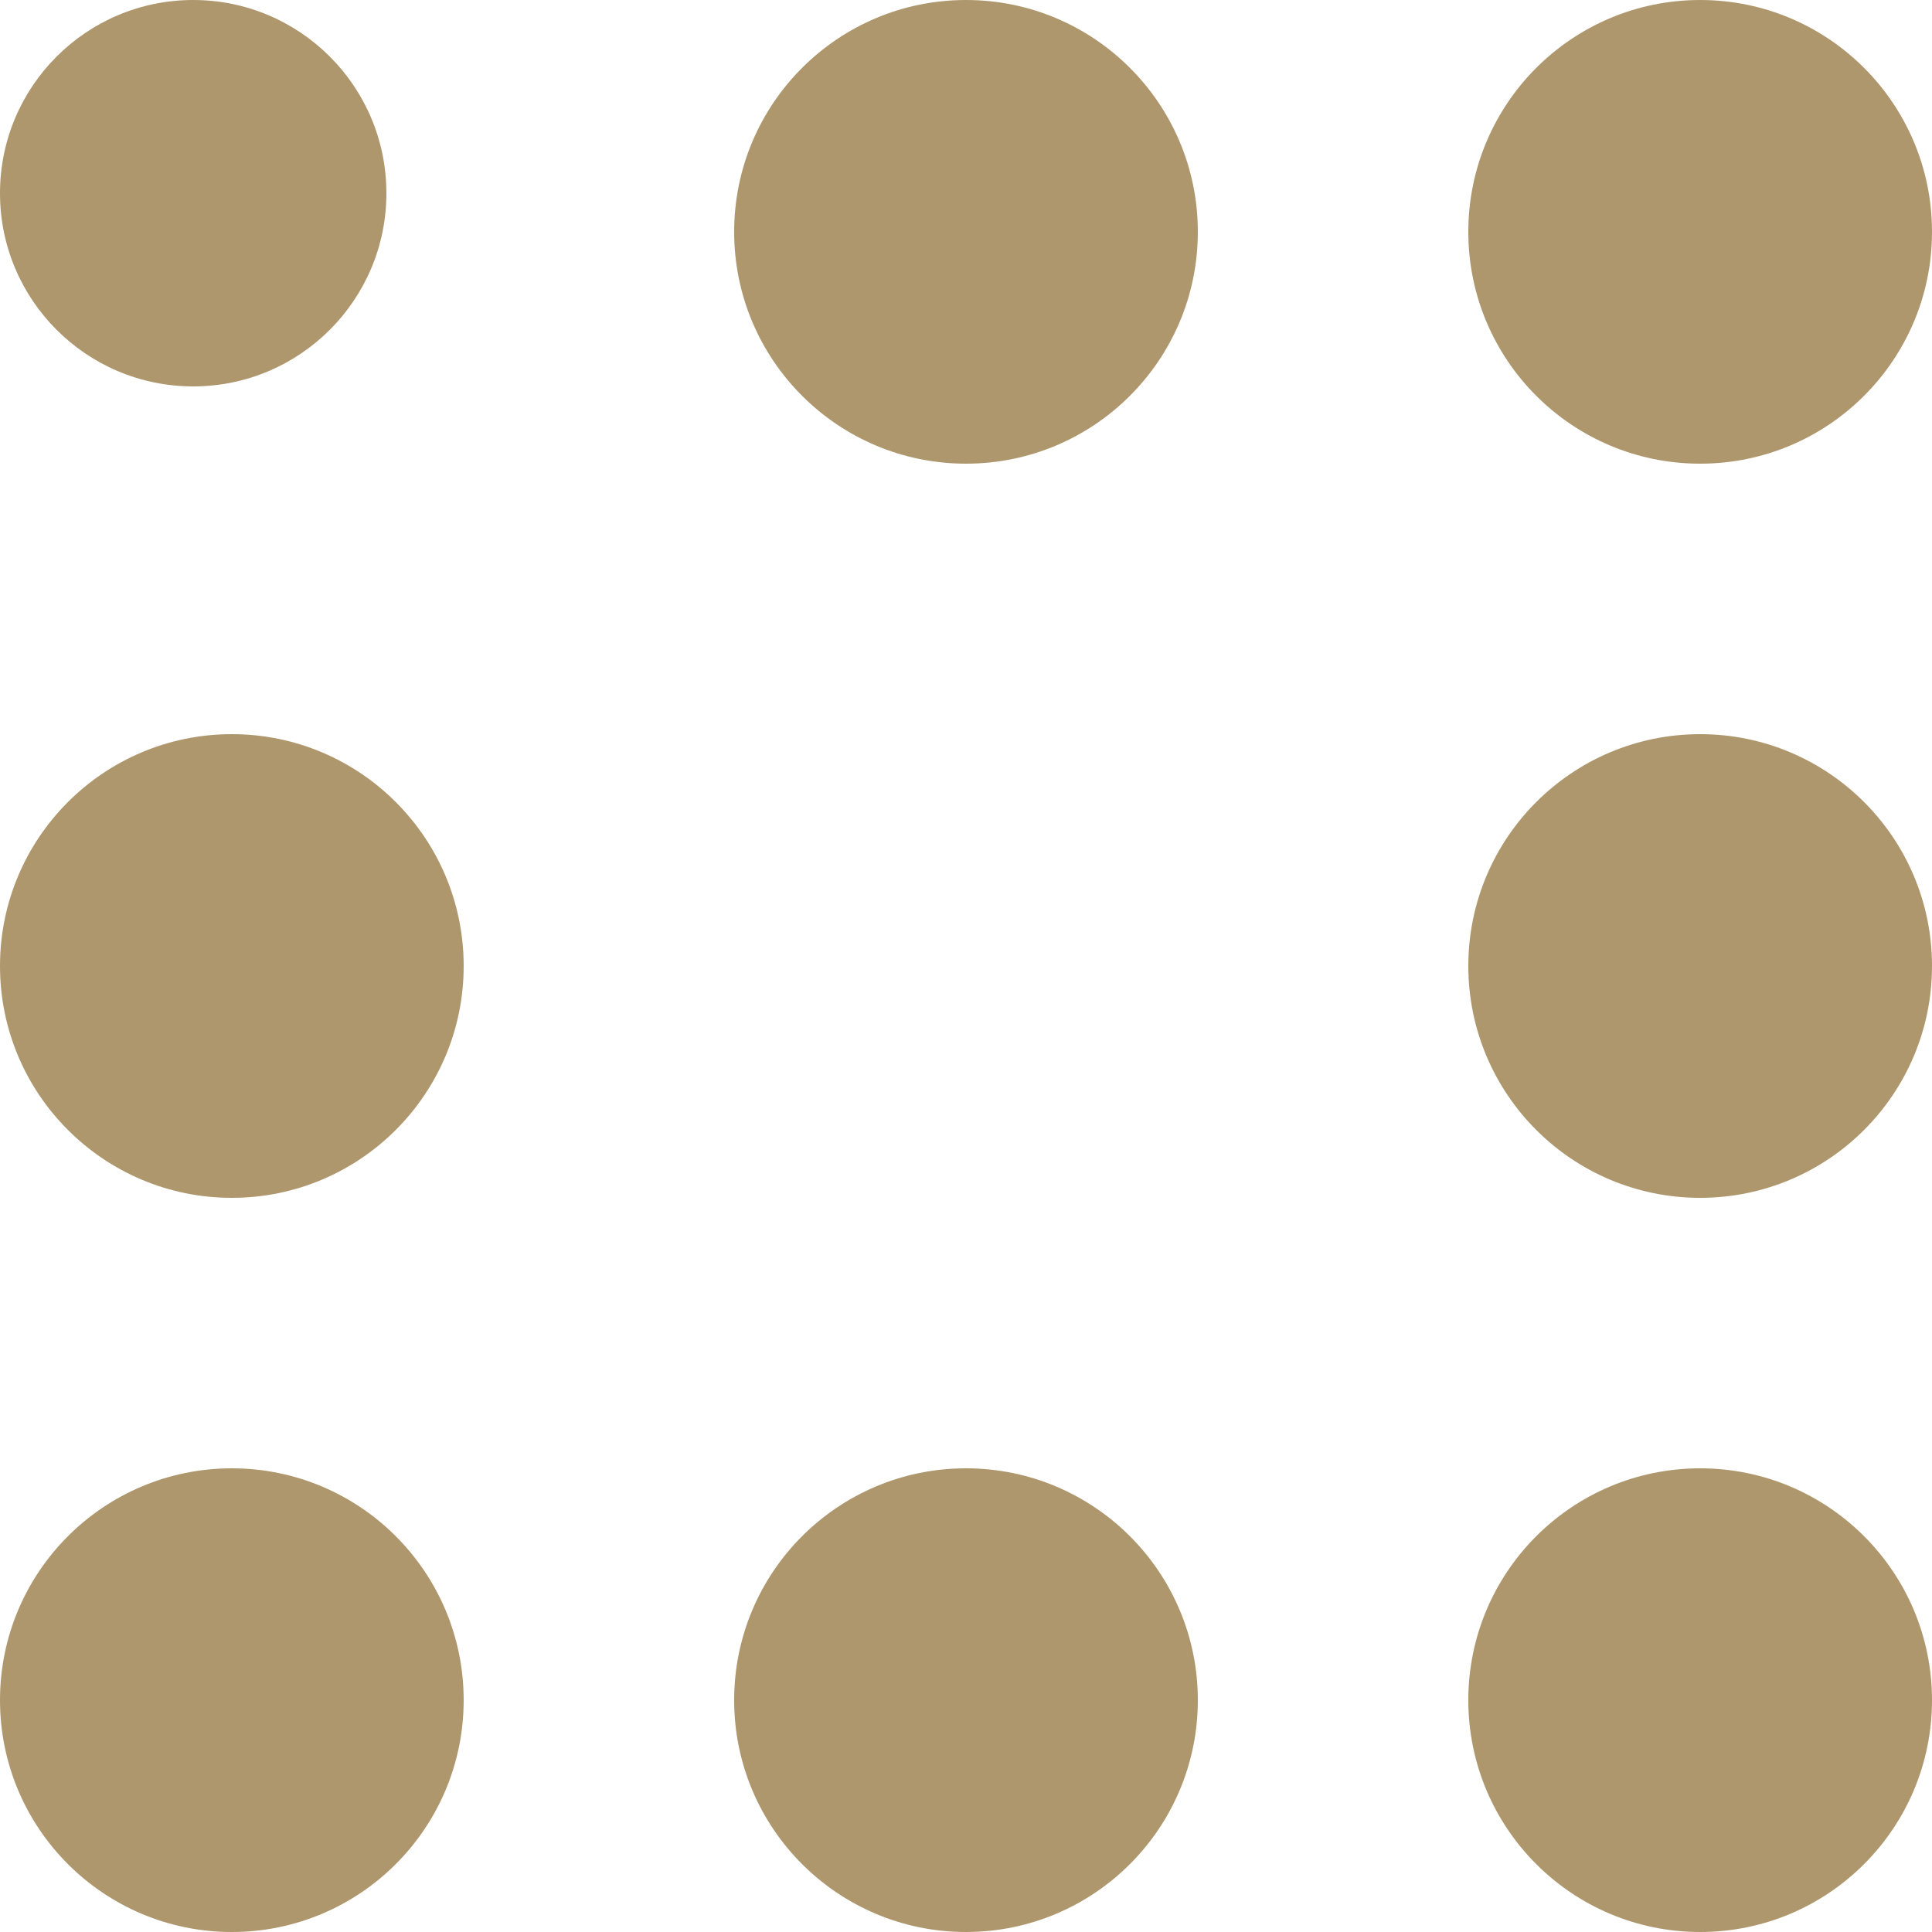 <?xml version="1.0" encoding="utf-8"?>
<!-- Generator: Adobe Illustrator 21.1.0, SVG Export Plug-In . SVG Version: 6.00 Build 0)  -->
<svg version="1.1" id="Layer_1" xmlns:sketch="http://www.bohemiancoding.com/sketch/ns"
	 xmlns="http://www.w3.org/2000/svg" xmlns:xlink="http://www.w3.org/1999/xlink" x="0px" y="0px" viewBox="0 0 25 25"
	 style="enable-background:new 0 0 25 25;" xml:space="preserve">
<style type="text/css">
	.st0{fill:#AF976D;}
</style>
<title>dots</title>
<desc>Created with Sketch.</desc>
<g id="dot" sketch:type="MSShapeGroup">
	<g>
		<circle class="st0" cx="2.5" cy="2.5" r="2.5"/>
	</g>
</g>
<g id="dot_1_" transform="translate(0, 20)" sketch:type="MSShapeGroup">
	<g>
		<circle class="st0" cx="3" cy="2" r="3"/>
	</g>
</g>
<g id="dot_2_" transform="translate(0, 10)" sketch:type="MSShapeGroup">
	<g>
		<circle class="st0" cx="3" cy="2.5" r="3"/>
	</g>
</g>
<g id="dot_3_" transform="translate(10, 0)" sketch:type="MSShapeGroup">
	<g>
		<circle class="st0" cx="2.5" cy="3" r="3"/>
	</g>
</g>
<g id="dot_4_" transform="translate(10, 20)" sketch:type="MSShapeGroup">
	<g>
		<circle class="st0" cx="2.5" cy="2" r="3"/>
	</g>
</g>
<g id="dot_5_" transform="translate(20, 0)" sketch:type="MSShapeGroup">
	<g>
		<circle class="st0" cx="2" cy="3" r="3"/>
	</g>
</g>
<g id="dot_6_" transform="translate(20, 20)" sketch:type="MSShapeGroup">
	<g>
		<circle class="st0" cx="2" cy="2" r="3"/>
	</g>
</g>
<g id="dot_7_" transform="translate(20, 10)" sketch:type="MSShapeGroup">
	<g>
		<circle class="st0" cx="2" cy="2.5" r="3"/>
	</g>
</g>
</svg>
